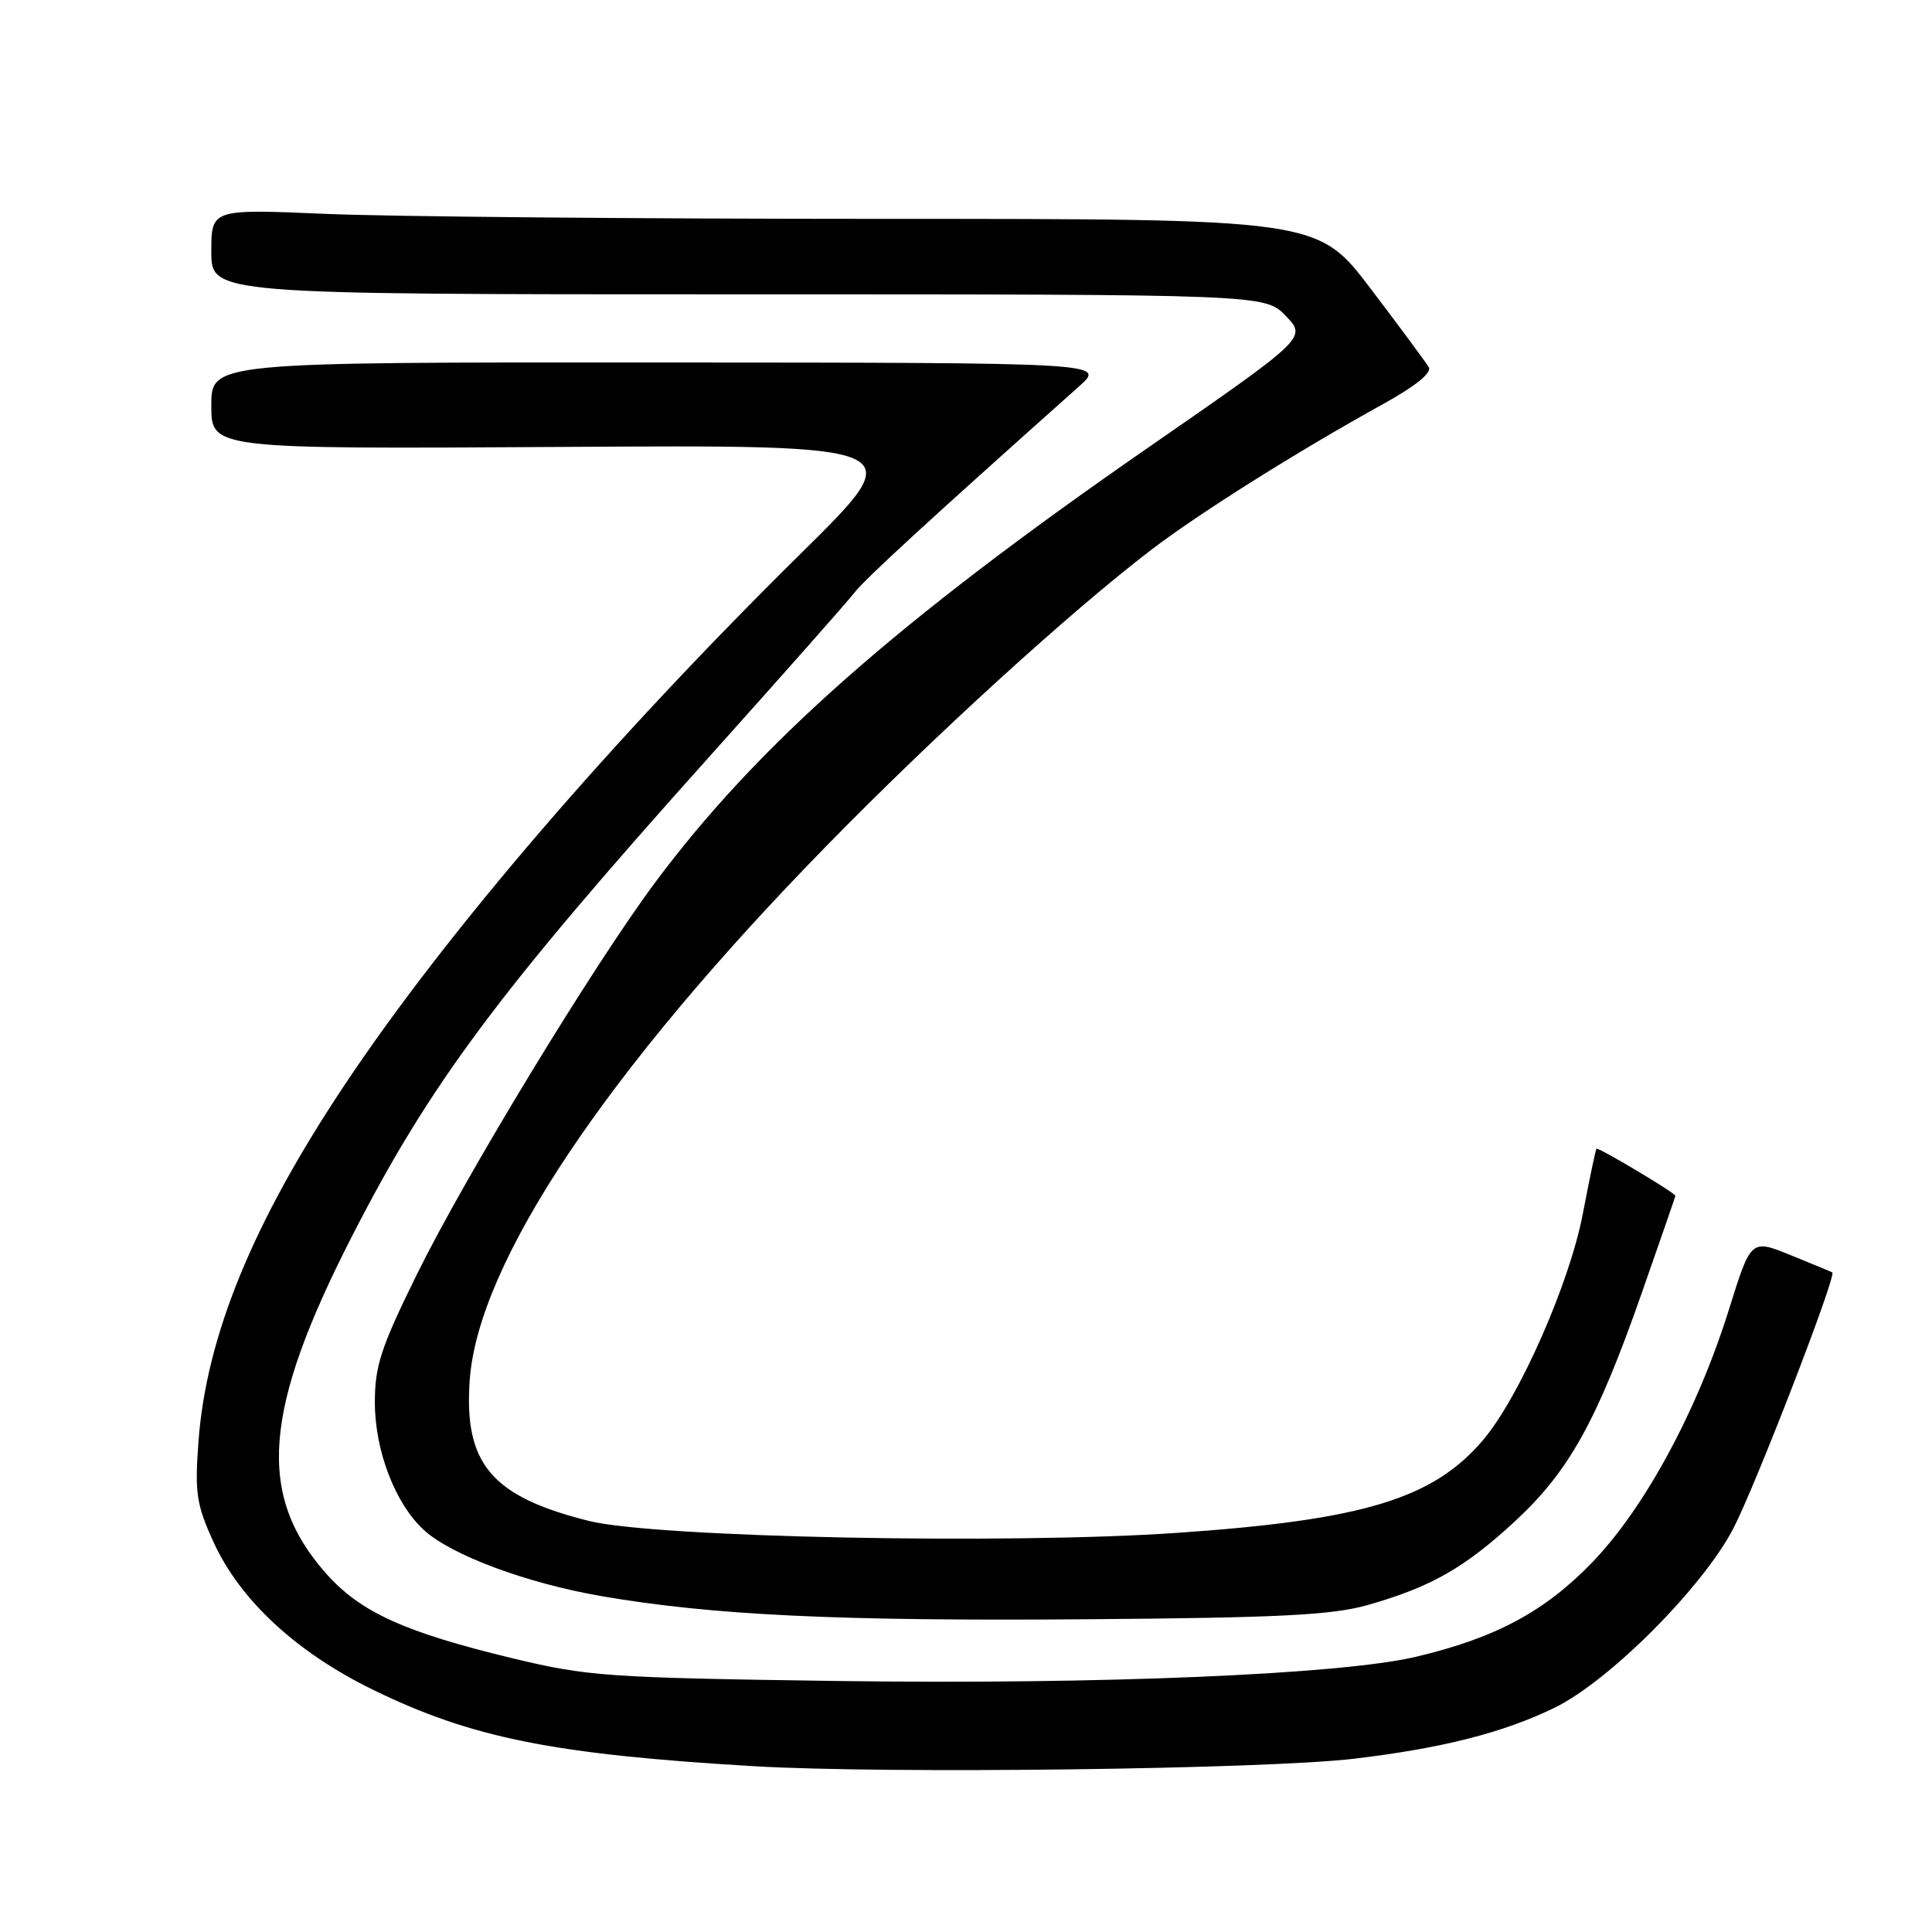 <?xml version="1.0" encoding="UTF-8" standalone="no"?>
<!DOCTYPE svg PUBLIC "-//W3C//DTD SVG 1.1//EN" "http://www.w3.org/Graphics/SVG/1.1/DTD/svg11.dtd" >
<svg xmlns="http://www.w3.org/2000/svg" xmlns:xlink="http://www.w3.org/1999/xlink" version="1.1" viewBox="0 0 256 256">
 <g >
 <path fill="currentColor"
d=" M 179.50 233.03 C 191.15 231.64 199.17 229.59 205.96 226.30 C 213.22 222.77 225.65 210.31 229.69 202.50 C 232.64 196.81 243.41 168.92 242.79 168.60 C 242.63 168.51 240.14 167.48 237.26 166.31 C 232.01 164.18 232.01 164.18 229.10 173.50 C 224.91 186.90 217.95 199.78 211.01 206.99 C 204.71 213.53 198.17 217.04 187.63 219.53 C 177.65 221.89 145.75 223.22 110.97 222.74 C 80.42 222.31 77.87 222.13 67.87 219.72 C 53.53 216.26 47.70 213.60 43.14 208.42 C 34.01 198.05 34.87 186.84 46.57 163.95 C 56.97 143.60 66.03 131.45 94.12 100.12 C 103.68 89.46 112.27 79.75 113.21 78.54 C 114.65 76.68 122.82 69.18 143.00 51.18 C 146.50 48.06 146.50 48.06 87.25 48.03 C 28.00 48.00 28.00 48.00 28.00 53.75 C 28.00 59.50 28.00 59.50 74.36 59.22 C 120.71 58.94 120.71 58.94 106.24 73.22 C 80.96 98.16 59.27 123.40 45.83 143.51 C 33.52 161.92 27.31 177.06 26.29 191.12 C 25.80 197.87 26.03 199.38 28.31 204.37 C 31.83 212.05 39.29 218.96 49.44 223.91 C 62.48 230.28 73.32 232.46 99.89 234.03 C 117.39 235.07 167.83 234.44 179.50 233.03 Z  M 181.28 212.66 C 189.64 210.27 194.08 207.74 200.76 201.56 C 207.90 194.95 211.59 188.32 217.53 171.36 C 219.99 164.34 222.00 158.54 222.00 158.45 C 222.00 158.08 211.72 151.95 211.54 152.21 C 211.42 152.37 210.60 156.30 209.71 160.94 C 207.95 170.08 201.32 185.13 196.55 190.77 C 189.94 198.59 180.70 201.41 156.00 203.11 C 133.54 204.67 86.84 203.72 78.07 201.54 C 65.14 198.32 61.45 193.97 62.24 182.87 C 63.35 167.33 80.27 141.99 109.46 112.14 C 123.78 97.49 141.73 81.13 152.50 72.89 C 158.82 68.05 171.94 59.80 183.25 53.55 C 187.51 51.20 189.76 49.39 189.32 48.66 C 188.95 48.02 185.48 43.34 181.62 38.25 C 174.59 29.00 174.59 29.00 116.45 29.00 C 84.48 29.00 51.50 28.70 43.16 28.34 C 28.00 27.69 28.00 27.69 28.00 33.34 C 28.00 39.00 28.00 39.00 97.81 39.00 C 167.63 39.00 167.63 39.00 170.39 41.88 C 173.15 44.76 173.15 44.76 151.82 59.53 C 118.88 82.35 100.36 98.71 86.76 117.00 C 78.53 128.08 61.64 155.87 55.25 168.84 C 50.46 178.57 49.67 180.99 49.67 185.84 C 49.68 192.25 52.37 199.25 56.17 202.74 C 59.80 206.07 69.80 209.79 79.72 211.50 C 94.42 214.03 111.04 214.82 144.00 214.56 C 169.72 214.36 176.56 214.01 181.28 212.66 Z "/>
</g>
</svg>
